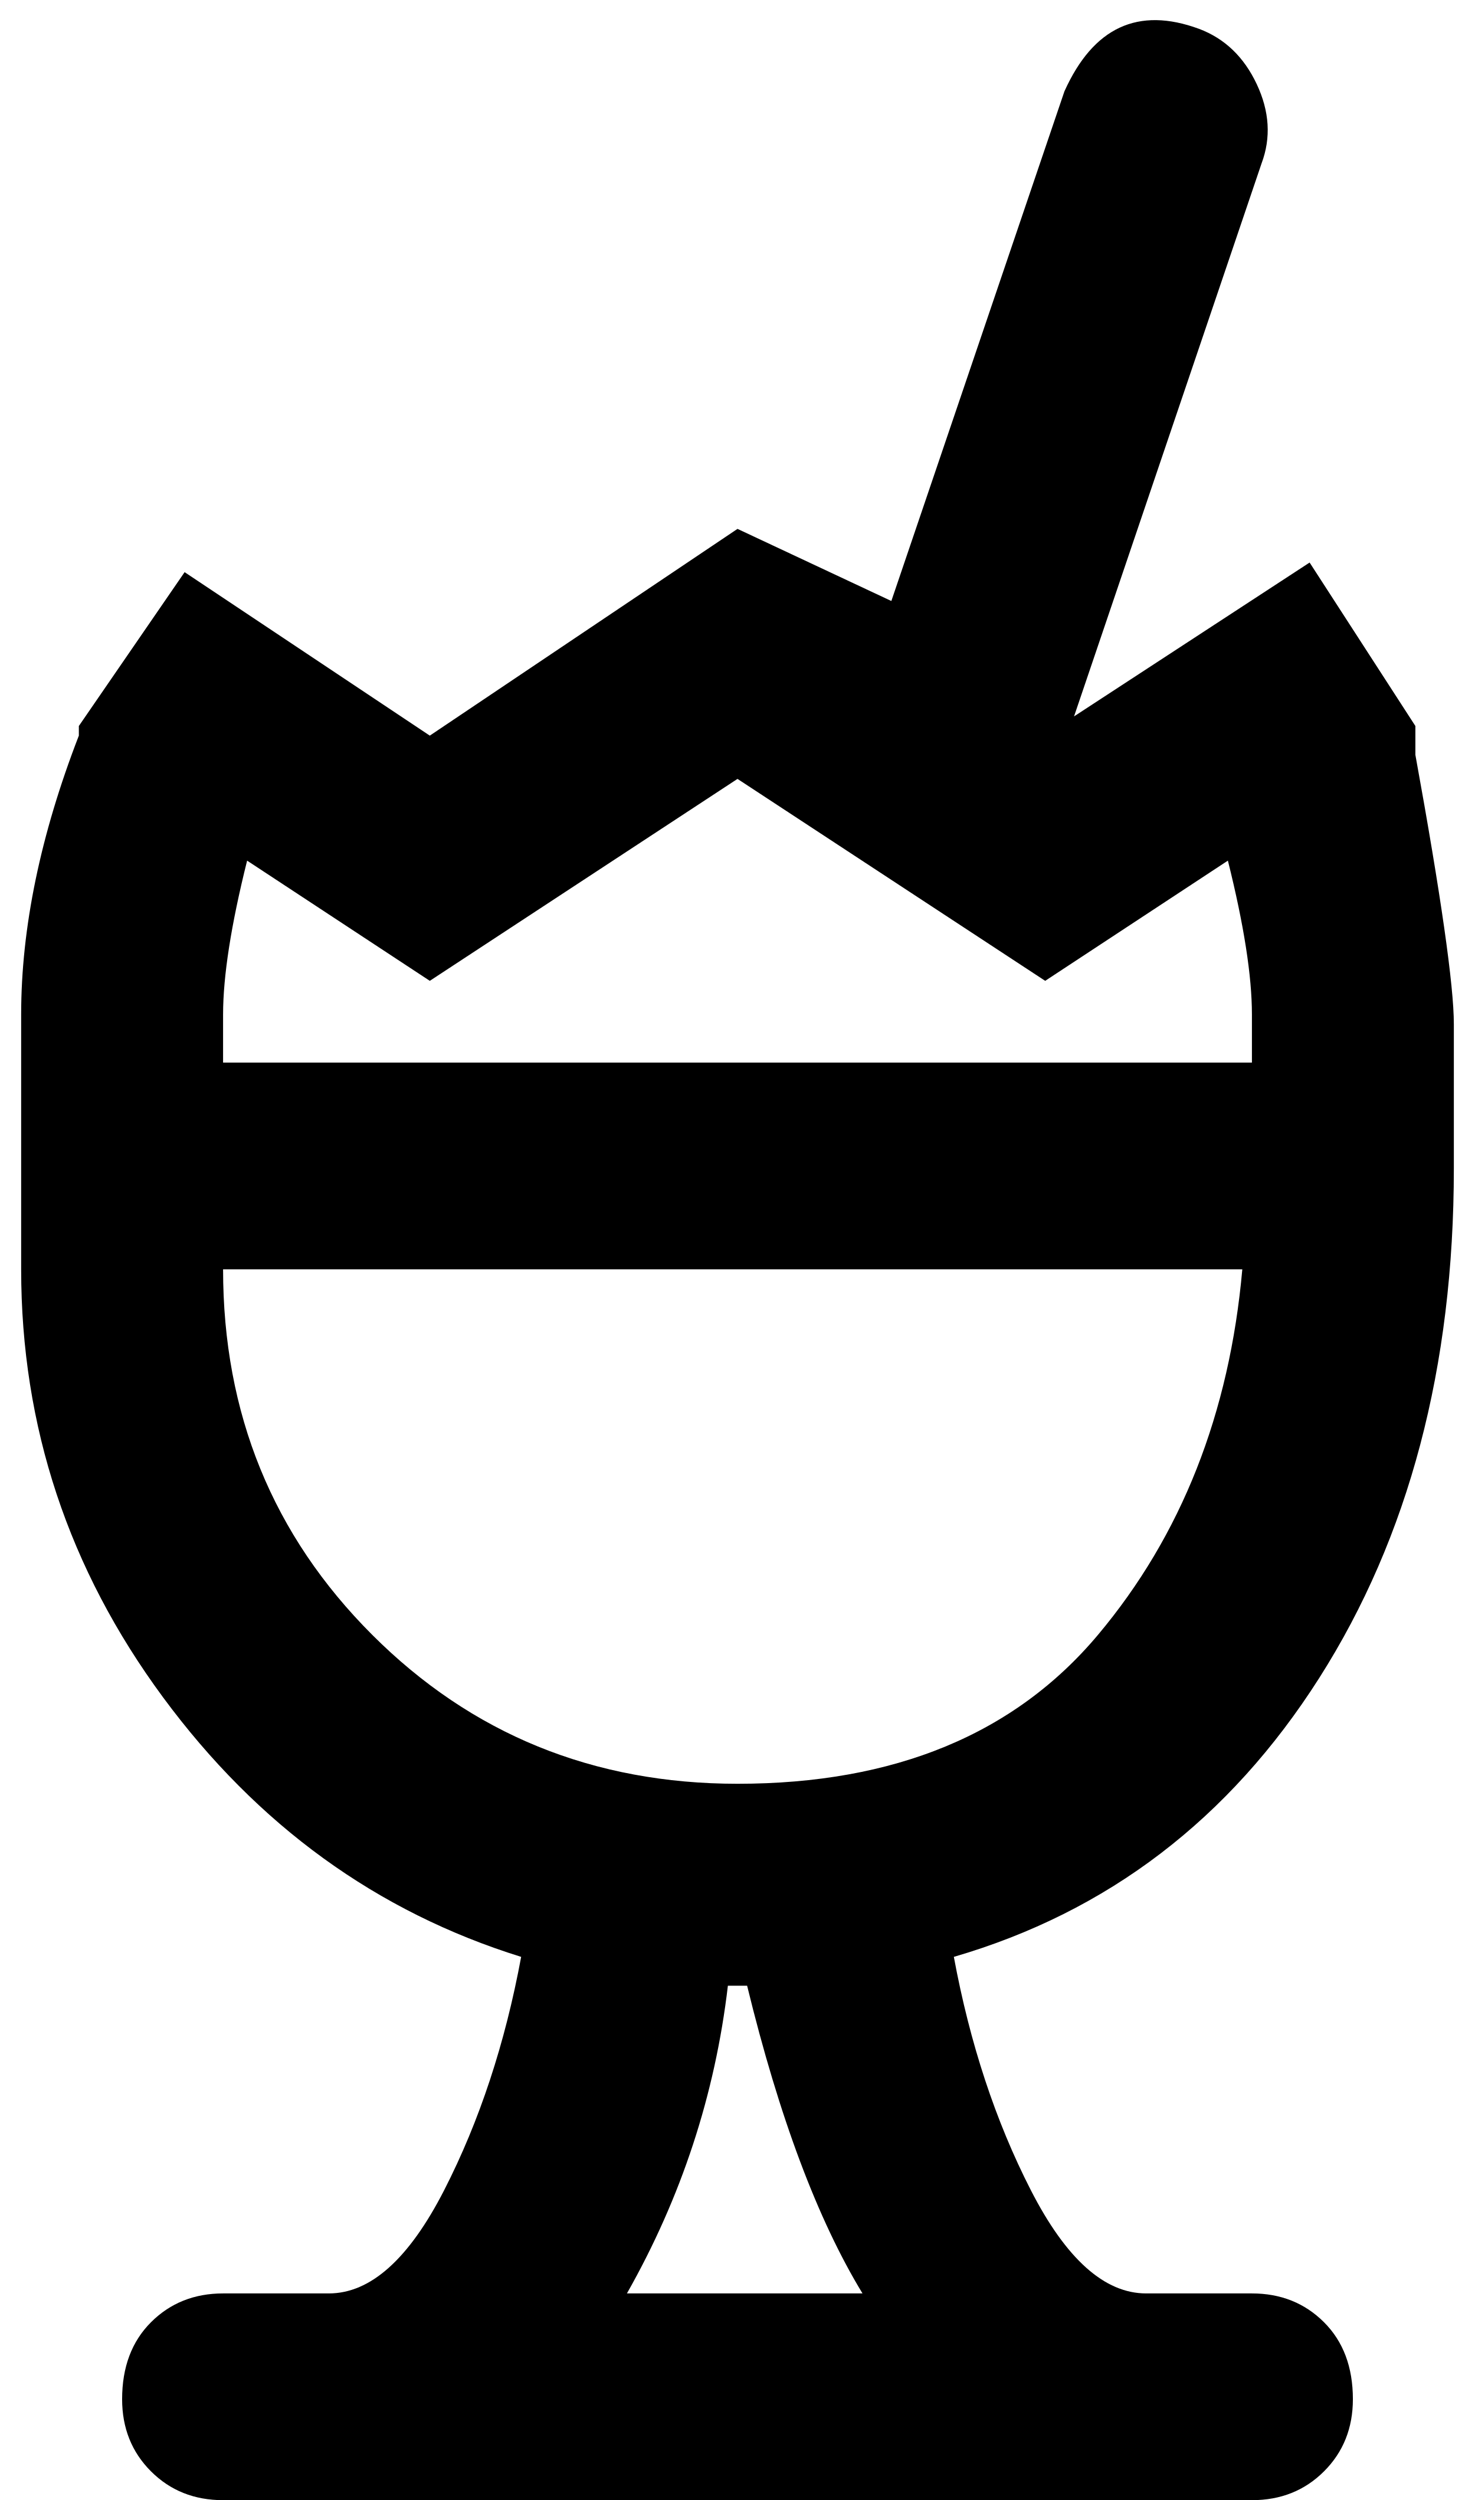<svg xmlns="http://www.w3.org/2000/svg" width="0.59em" height="1em" viewBox="0 0 304 520"><path fill="currentColor" d="M3 264q0 49 29.5 89t74.5 54q-5 27-16 48.5T67 477H45q-9 0-15 6t-6 16q0 9 6 15t15 6h214q9 0 15-6t6-15q0-10-6-16t-15-6h-22q-13 0-24-21.5T197 407q48-14 76-58t28-106v-30q0-12-8-56v-6l-22-34l-49 32l39-115q3-8-1-16.5T248 6q-19-7-28 13l-36 106l-32-15l-64 43l-51-34l-22 32v2Q3 184 3 211zm175 213h-49q17-30 21-64h4q10 41 24 64m-26-106q-45 0-76-31t-31-76h212q-4 45-30 76t-75 31M45 211q0-12 5-32l38 25l64-42l64 42l38-25q5 20 5 32v10H45z"/></svg>